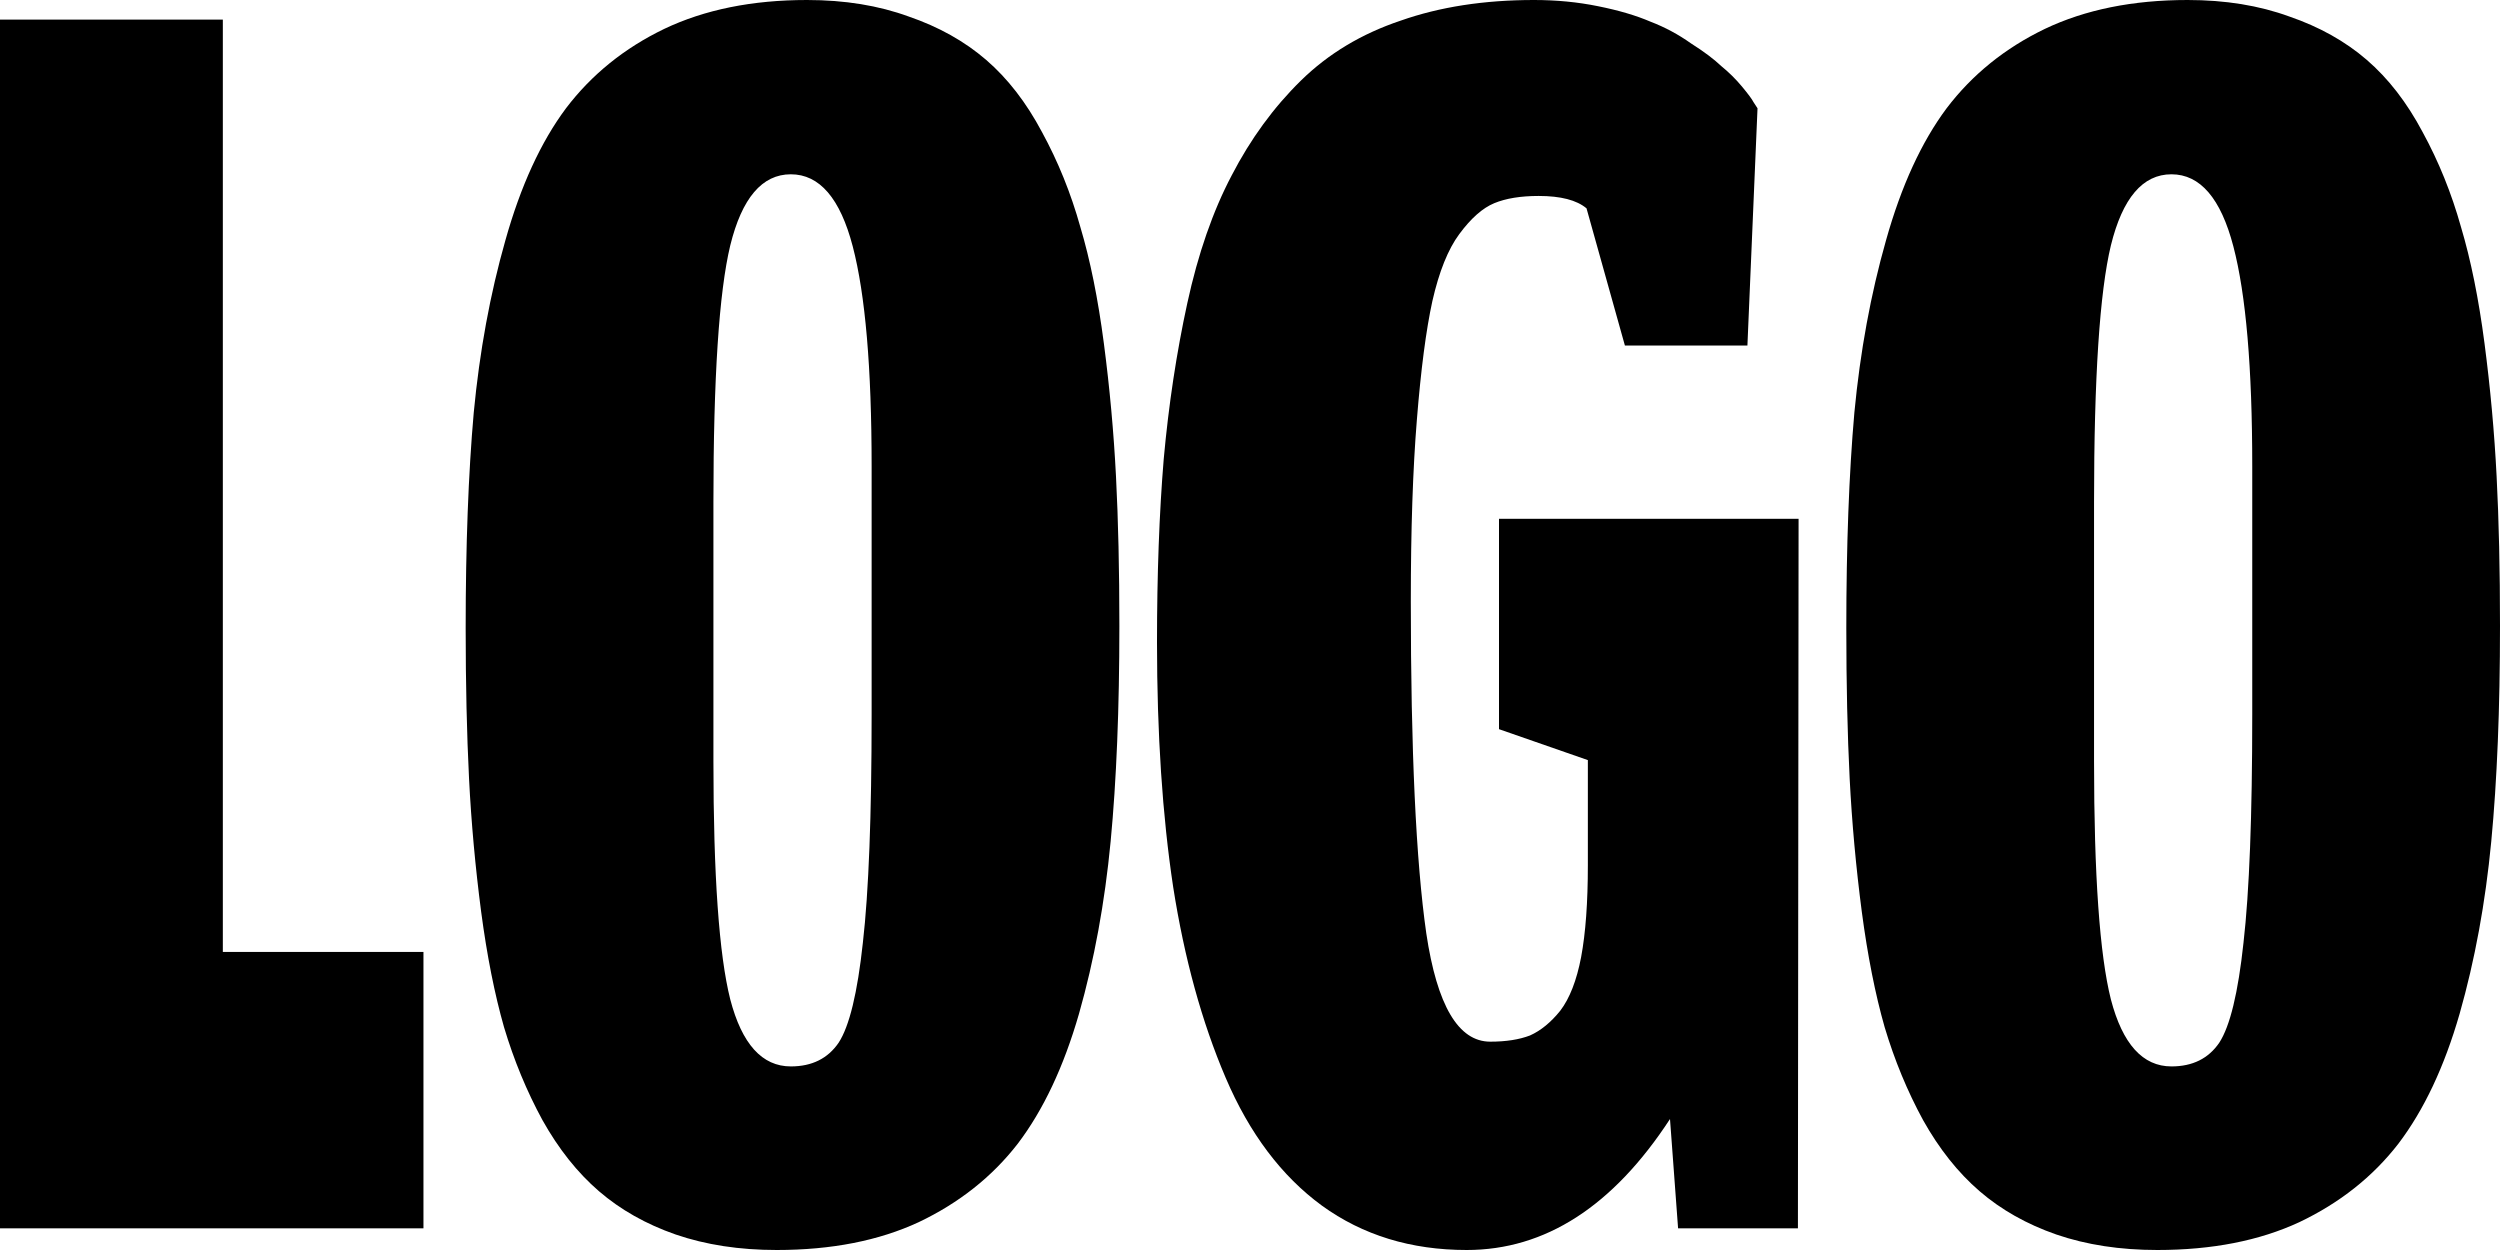 <svg width="120" height="60" viewBox="0 0 120 60" fill="none" xmlns="http://www.w3.org/2000/svg">
    <path d="M0 58.96H20.326V45.693H10.696V0.941H0V58.96Z" fill="currentColor" />
    <path d="M34.244 36.535V24.109C34.244 18.135 34.513 14.026 35.052 11.782C35.612 9.505 36.581 8.366 37.96 8.366C39.339 8.366 40.33 9.521 40.933 11.832C41.536 14.142 41.838 17.657 41.838 22.376V34.307C41.838 39.158 41.698 42.805 41.418 45.248C41.159 47.657 40.772 49.257 40.255 50.05C39.737 50.809 38.973 51.188 37.96 51.188C36.581 51.188 35.612 50.115 35.052 47.97C34.513 45.825 34.244 42.013 34.244 36.535ZM37.282 60C39.91 60 42.183 59.554 44.1 58.663C46.039 57.739 47.622 56.485 48.85 54.901C50.078 53.284 51.058 51.205 51.791 48.663C52.523 46.089 53.029 43.333 53.31 40.396C53.59 37.459 53.73 34.01 53.73 30.049C53.73 27.376 53.676 24.983 53.568 22.871C53.46 20.759 53.267 18.63 52.986 16.485C52.706 14.34 52.329 12.475 51.855 10.891C51.403 9.274 50.789 7.756 50.014 6.337C49.26 4.917 48.365 3.762 47.331 2.871C46.297 1.98 45.059 1.287 43.615 0.792C42.172 0.264 40.545 0 38.736 0C36.107 0 33.824 0.462 31.885 1.386C29.968 2.31 28.395 3.581 27.167 5.198C25.961 6.815 24.991 8.927 24.259 11.535C23.526 14.109 23.02 16.865 22.74 19.802C22.481 22.739 22.352 26.188 22.352 30.148C22.352 32.822 22.406 35.231 22.514 37.376C22.621 39.488 22.815 41.617 23.095 43.762C23.375 45.875 23.742 47.723 24.194 49.307C24.668 50.891 25.282 52.376 26.036 53.762C26.812 55.148 27.716 56.287 28.75 57.178C29.785 58.069 31.012 58.762 32.434 59.257C33.878 59.752 35.493 60 37.282 60Z" fill="currentColor" />
    <path d="M80.16 53.713L80.548 58.96H86.3L86.332 24.901H71.952V35L76.217 36.485V41.535C76.217 43.317 76.11 44.785 75.894 45.941C75.679 47.063 75.345 47.921 74.892 48.515C74.44 49.076 73.955 49.472 73.438 49.703C72.921 49.901 72.286 50 71.532 50C70.002 50 68.979 48.267 68.462 44.802C67.966 41.337 67.719 36.023 67.719 28.861C67.719 25.429 67.816 22.525 68.01 20.148C68.203 17.739 68.451 15.842 68.753 14.455C69.076 13.036 69.507 11.964 70.045 11.238C70.605 10.479 71.166 9.983 71.726 9.752C72.286 9.521 72.997 9.406 73.858 9.406C74.914 9.406 75.679 9.604 76.153 10L77.995 16.584H83.876L84.361 5.198C84.318 5.132 84.253 5.033 84.167 4.901C84.102 4.769 83.919 4.521 83.618 4.158C83.316 3.795 82.982 3.465 82.616 3.168C82.271 2.838 81.786 2.475 81.162 2.079C80.558 1.65 79.912 1.304 79.223 1.04C78.533 0.743 77.693 0.495 76.702 0.297C75.733 0.099 74.709 0 73.632 0C71.241 0 69.108 0.33 67.234 0.99C65.36 1.617 63.766 2.574 62.451 3.861C61.137 5.149 60.028 6.667 59.123 8.416C58.218 10.132 57.507 12.178 56.99 14.555C56.473 16.931 56.096 19.422 55.859 22.03C55.644 24.637 55.536 27.574 55.536 30.842C55.536 35.231 55.794 39.142 56.312 42.574C56.85 46.007 57.69 49.059 58.832 51.733C59.974 54.406 61.514 56.452 63.453 57.871C65.413 59.29 67.729 60 70.401 60C74.171 60 77.424 57.904 80.16 53.713Z" fill="currentColor" />
    <path d="M100.514 36.535V24.109C100.514 18.135 100.784 14.026 101.322 11.782C101.882 9.505 102.852 8.366 104.23 8.366C105.609 8.366 106.6 9.521 107.203 11.832C107.807 14.142 108.108 17.657 108.108 22.376V34.307C108.108 39.158 107.968 42.805 107.688 45.248C107.43 47.657 107.042 49.257 106.525 50.05C106.008 50.809 105.243 51.188 104.23 51.188C102.852 51.188 101.882 50.115 101.322 47.97C100.784 45.825 100.514 42.013 100.514 36.535ZM103.552 60C106.18 60 108.453 59.554 110.37 58.663C112.309 57.739 113.893 56.485 115.12 54.901C116.348 53.284 117.329 51.205 118.061 48.663C118.794 46.089 119.3 43.333 119.58 40.396C119.86 37.459 120 34.01 120 30.049C120 27.376 119.946 24.983 119.838 22.871C119.731 20.759 119.537 18.63 119.257 16.485C118.977 14.34 118.6 12.475 118.126 10.891C117.673 9.274 117.059 7.756 116.284 6.337C115.53 4.917 114.636 3.762 113.602 2.871C112.568 1.98 111.329 1.287 109.886 0.792C108.442 0.264 106.816 0 105.006 0C102.378 0 100.094 0.462 98.155 1.386C96.238 2.31 94.665 3.581 93.437 5.198C92.231 6.815 91.261 8.927 90.529 11.535C89.797 14.109 89.29 16.865 89.01 19.802C88.752 22.739 88.623 26.188 88.623 30.148C88.623 32.822 88.676 35.231 88.784 37.376C88.892 39.488 89.086 41.617 89.366 43.762C89.646 45.875 90.012 47.723 90.464 49.307C90.938 50.891 91.552 52.376 92.306 53.762C93.082 55.148 93.987 56.287 95.021 57.178C96.055 58.069 97.283 58.762 98.705 59.257C100.148 59.752 101.764 60 103.552 60Z" fill="currentColor" />
</svg>